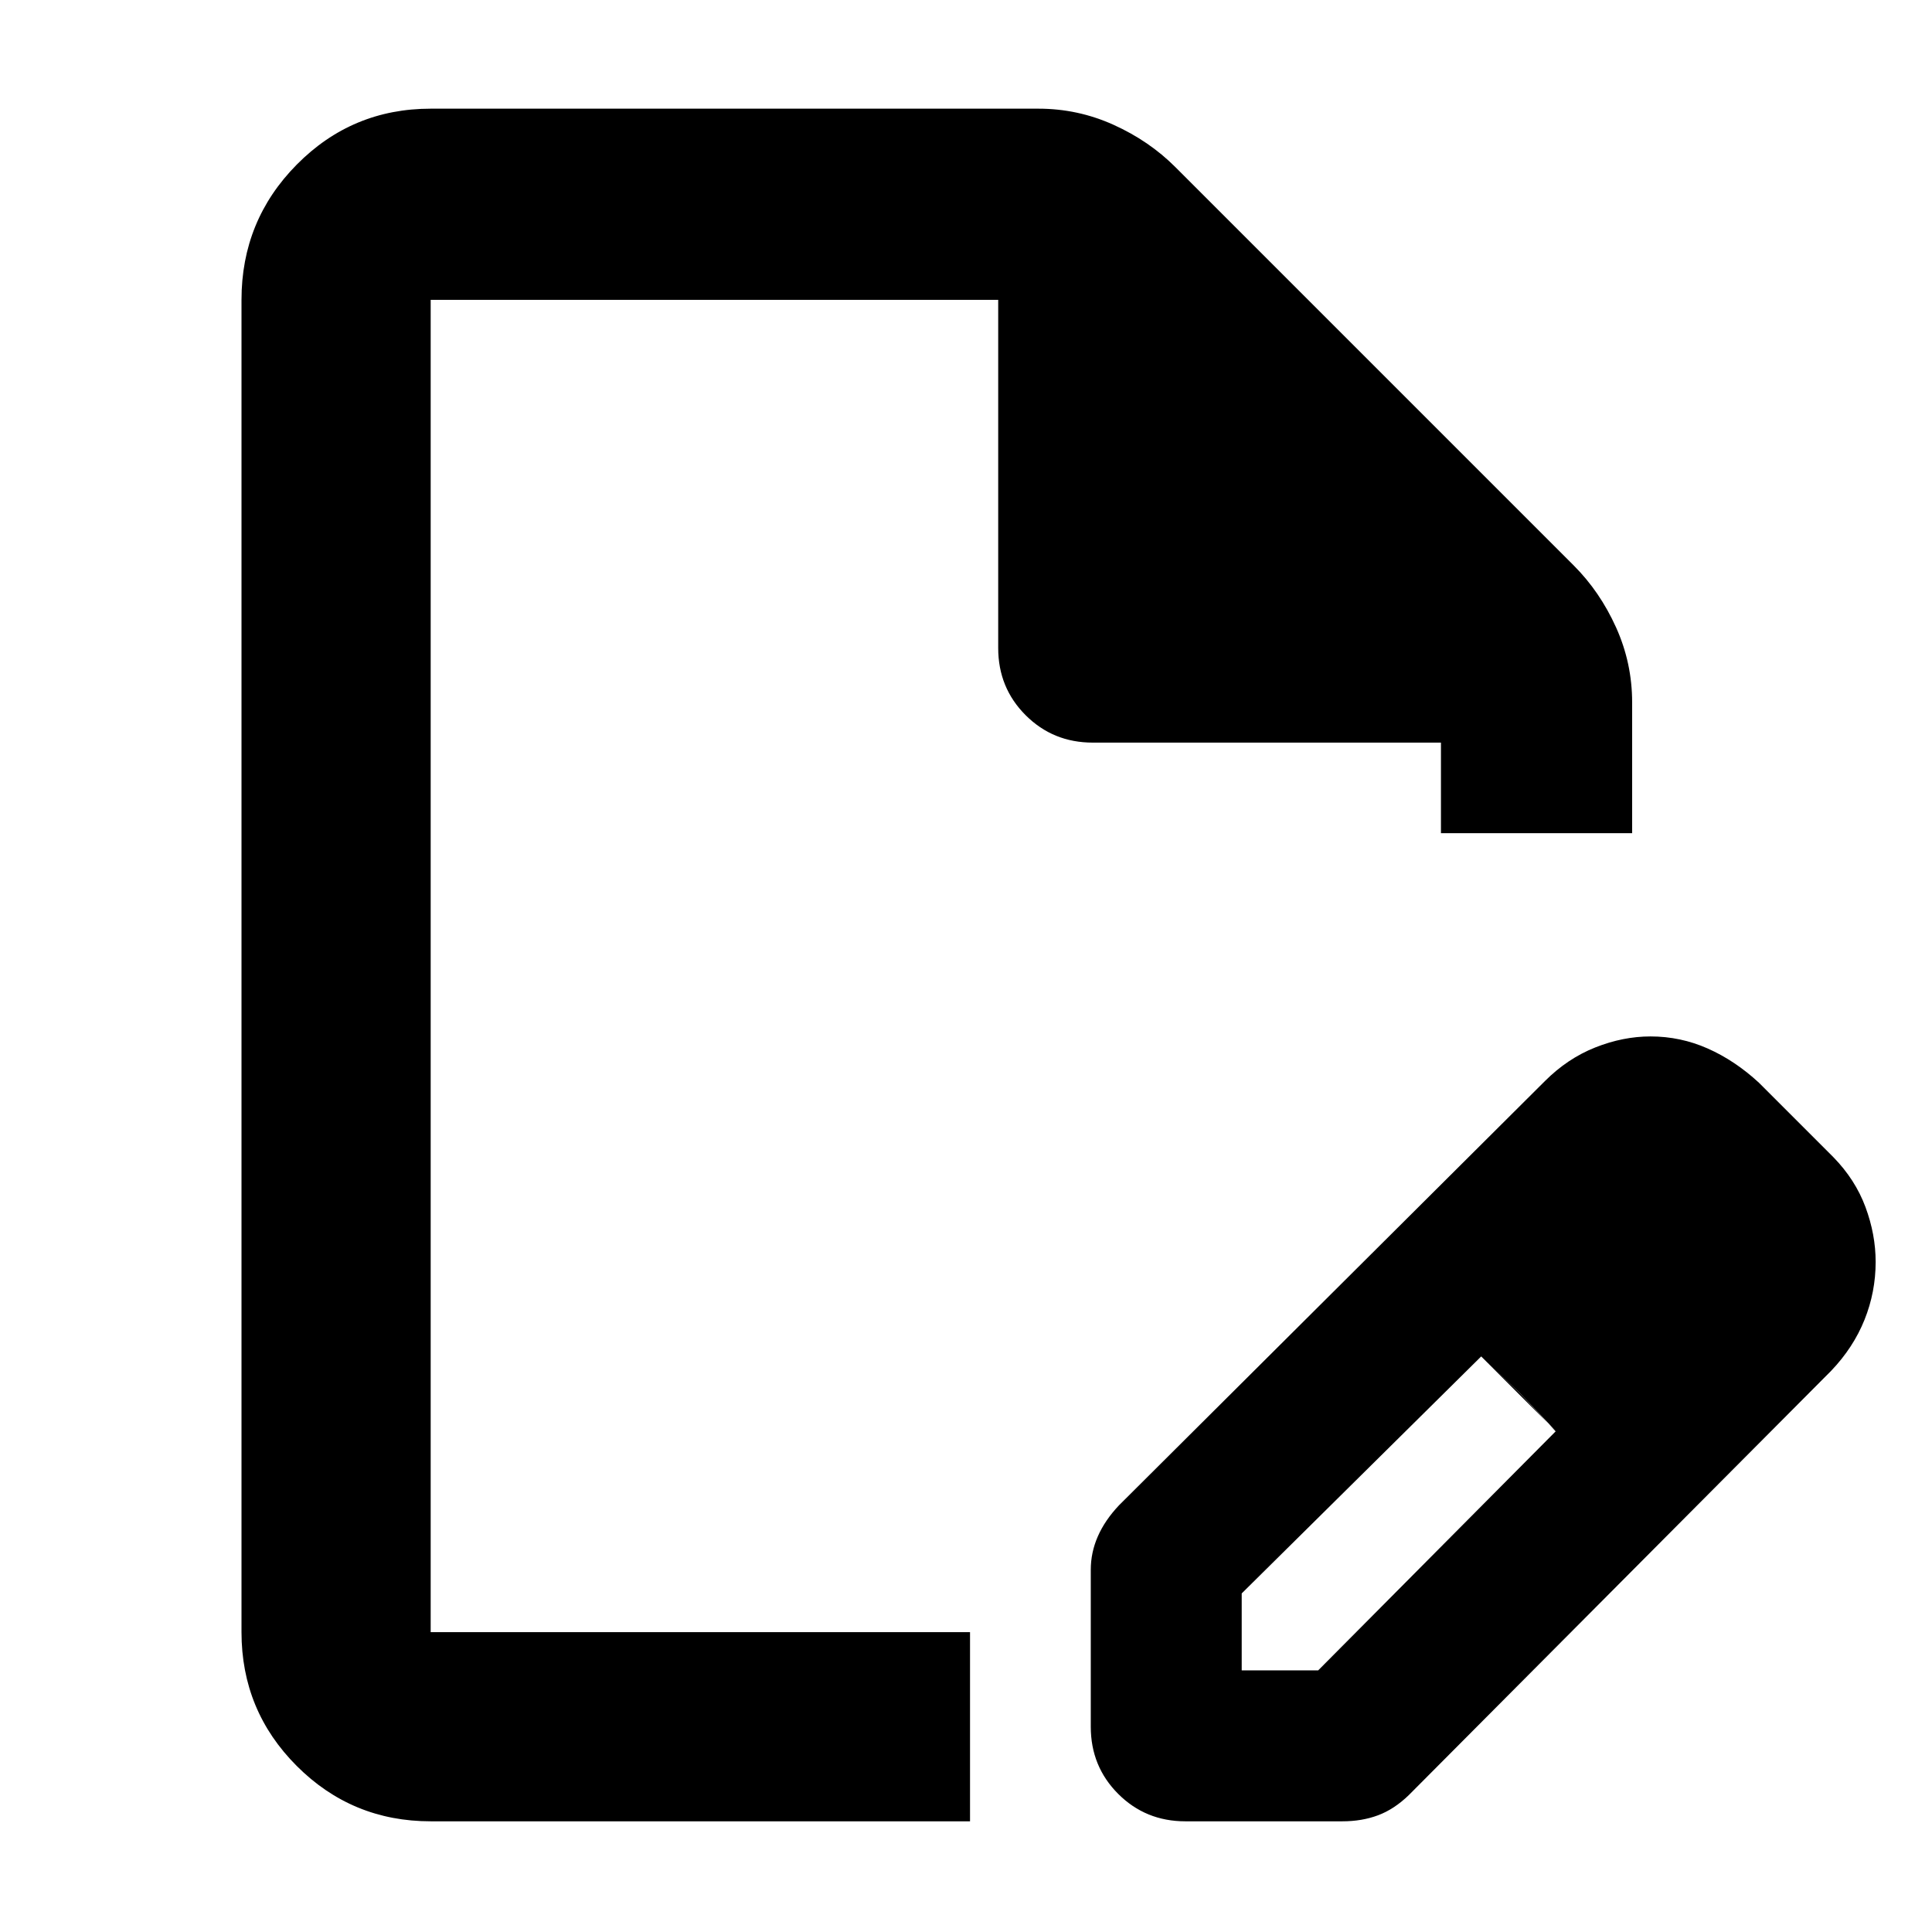 <svg xmlns="http://www.w3.org/2000/svg" width="48" height="48" viewBox="0 -960 960 960"><path d="M542-102v-78q0-8.565 3.5-16.568Q549-204.571 556-212l211.612-210.773q11.284-11.297 25.075-16.762Q806.478-445 820.132-445q14.894 0 28.43 6 13.535 6 25.438 17l37 37q10.882 11.151 15.941 24.78Q932-346.591 932-332.962q0 14.962-5.529 28.743-5.53 13.781-16.554 25.343L700-68q-7.236 7-15.249 10-8.013 3-17.751 3h-78q-19.75 0-33.375-13.625T542-102Zm315-231-37-37 37 37ZM617-130h38l118-118.767-18-19.12L736-286 617-168.239V-130ZM214-55q-39.05 0-66.525-27.475Q120-109.95 120-149v-662q0-39.463 27.475-67.231Q174.95-906 214-906h302q19.556 0 37.278 8Q571-890 584-877l198 198q13 13 21 30.722T811-611v65h-95v-45H543q-19.75 0-33.375-13.625T496-638v-173H214v662h268v94H214Zm0-94v-662 662Zm541-119-19-18 37 37-18-19Z"/></svg>
